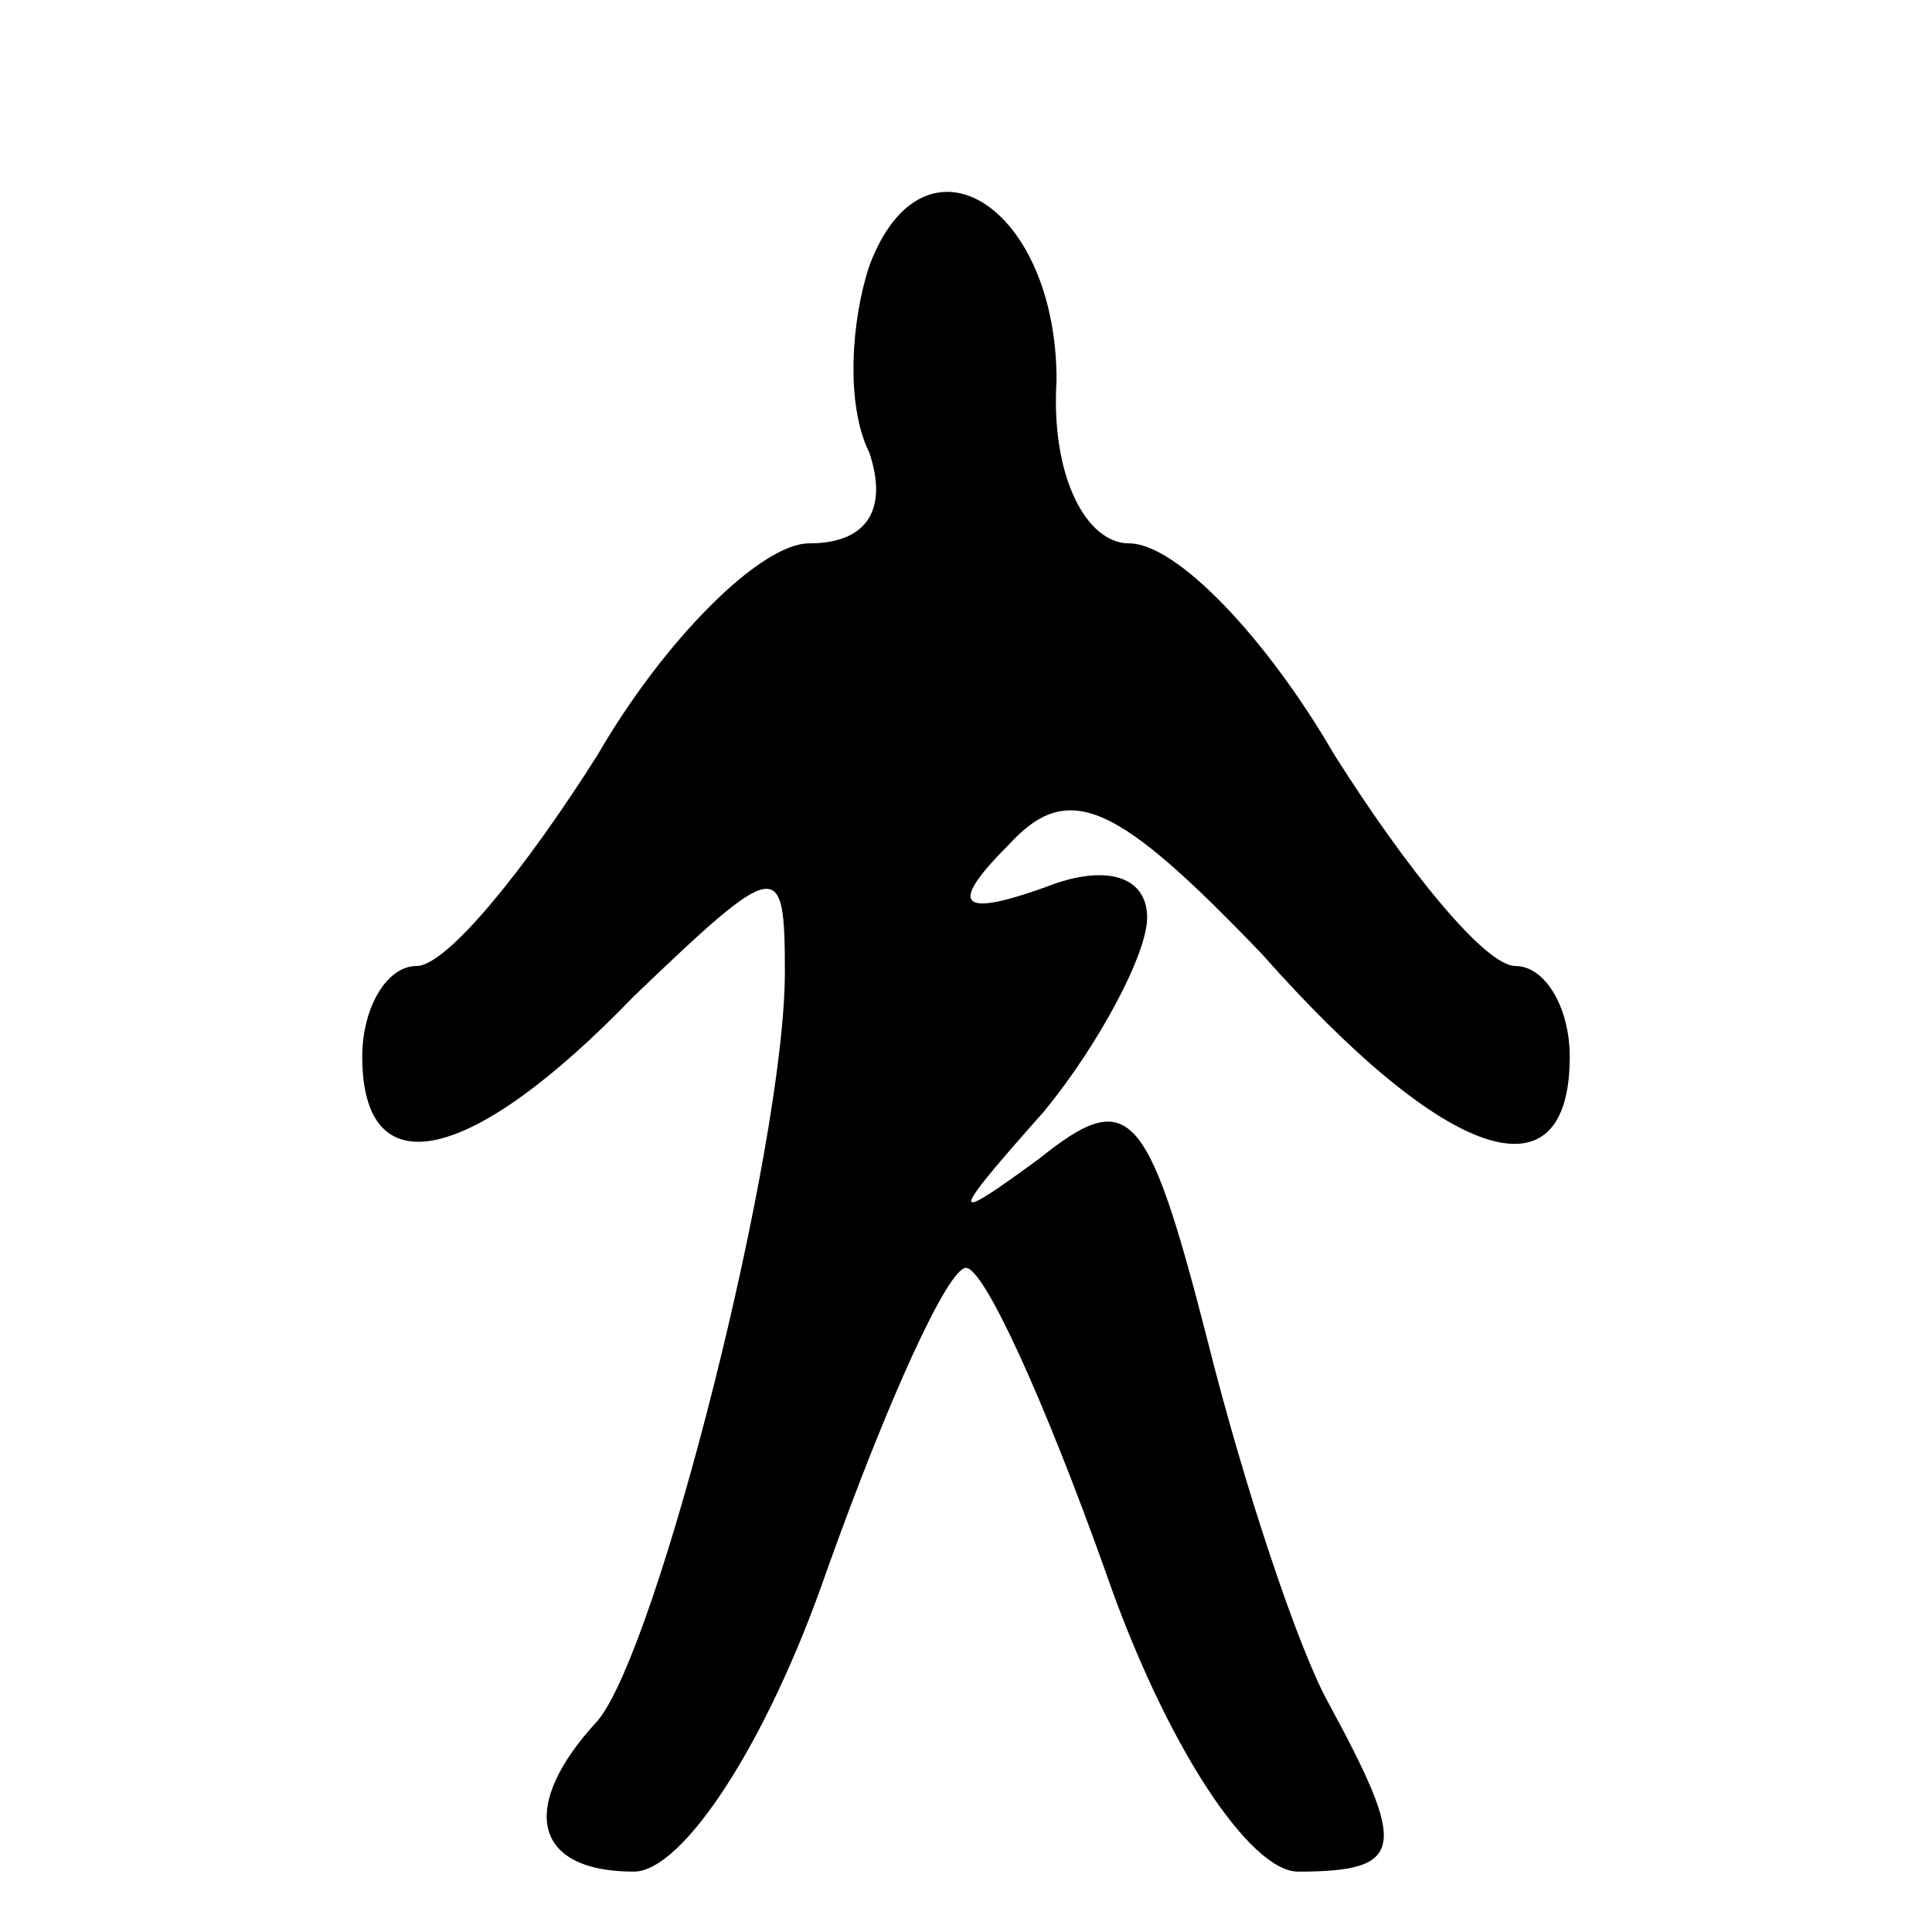 <?xml version="1.0" standalone="no"?>
<!DOCTYPE svg PUBLIC "-//W3C//DTD SVG 20010904//EN"
 "http://www.w3.org/TR/2001/REC-SVG-20010904/DTD/svg10.dtd">
<svg version="1.0" xmlns="http://www.w3.org/2000/svg"
 width="32pt" height="32pt" viewBox="0 0 32 32"
 preserveAspectRatio="xMidYMid meet">
<g transform="translate(0,32) scale(0.1,-0.1)"
fill="#000000" stroke="none">
<path fill="#000000" stroke="none" d="M144 276 c-3 -9 -4 -23 0 -31 3 -9 0
-15 -10 -15 -8 0 -24 -16 -35 -35 -12 -19 -25 -35 -30 -35 -5 0 -9 -7 -9 -15
0 -22 18 -18 45 10 24 23 25 23 25 4 0 -29 -21 -112 -31 -124 -13 -14 -11 -25
6 -25 8 0 22 21 32 50 10 28 20 50 23 50 3 0 13 -22 23 -50 10 -29 24 -50 32
-50 18 0 18 4 5 28 -5 9 -14 36 -20 60 -10 39 -13 42 -28 30 -15 -11 -15 -10
1 8 9 11 17 26 17 32 0 7 -7 9 -17 5 -14 -5 -16 -3 -6 7 10 11 18 7 42 -18 31
-35 51 -41 51 -17 0 8 -4 15 -9 15 -5 0 -18 16 -30 35 -11 19 -26 35 -34 35
-7 0 -13 11 -12 27 0 29 -22 43 -31 19z"/>
</g>
</svg>
